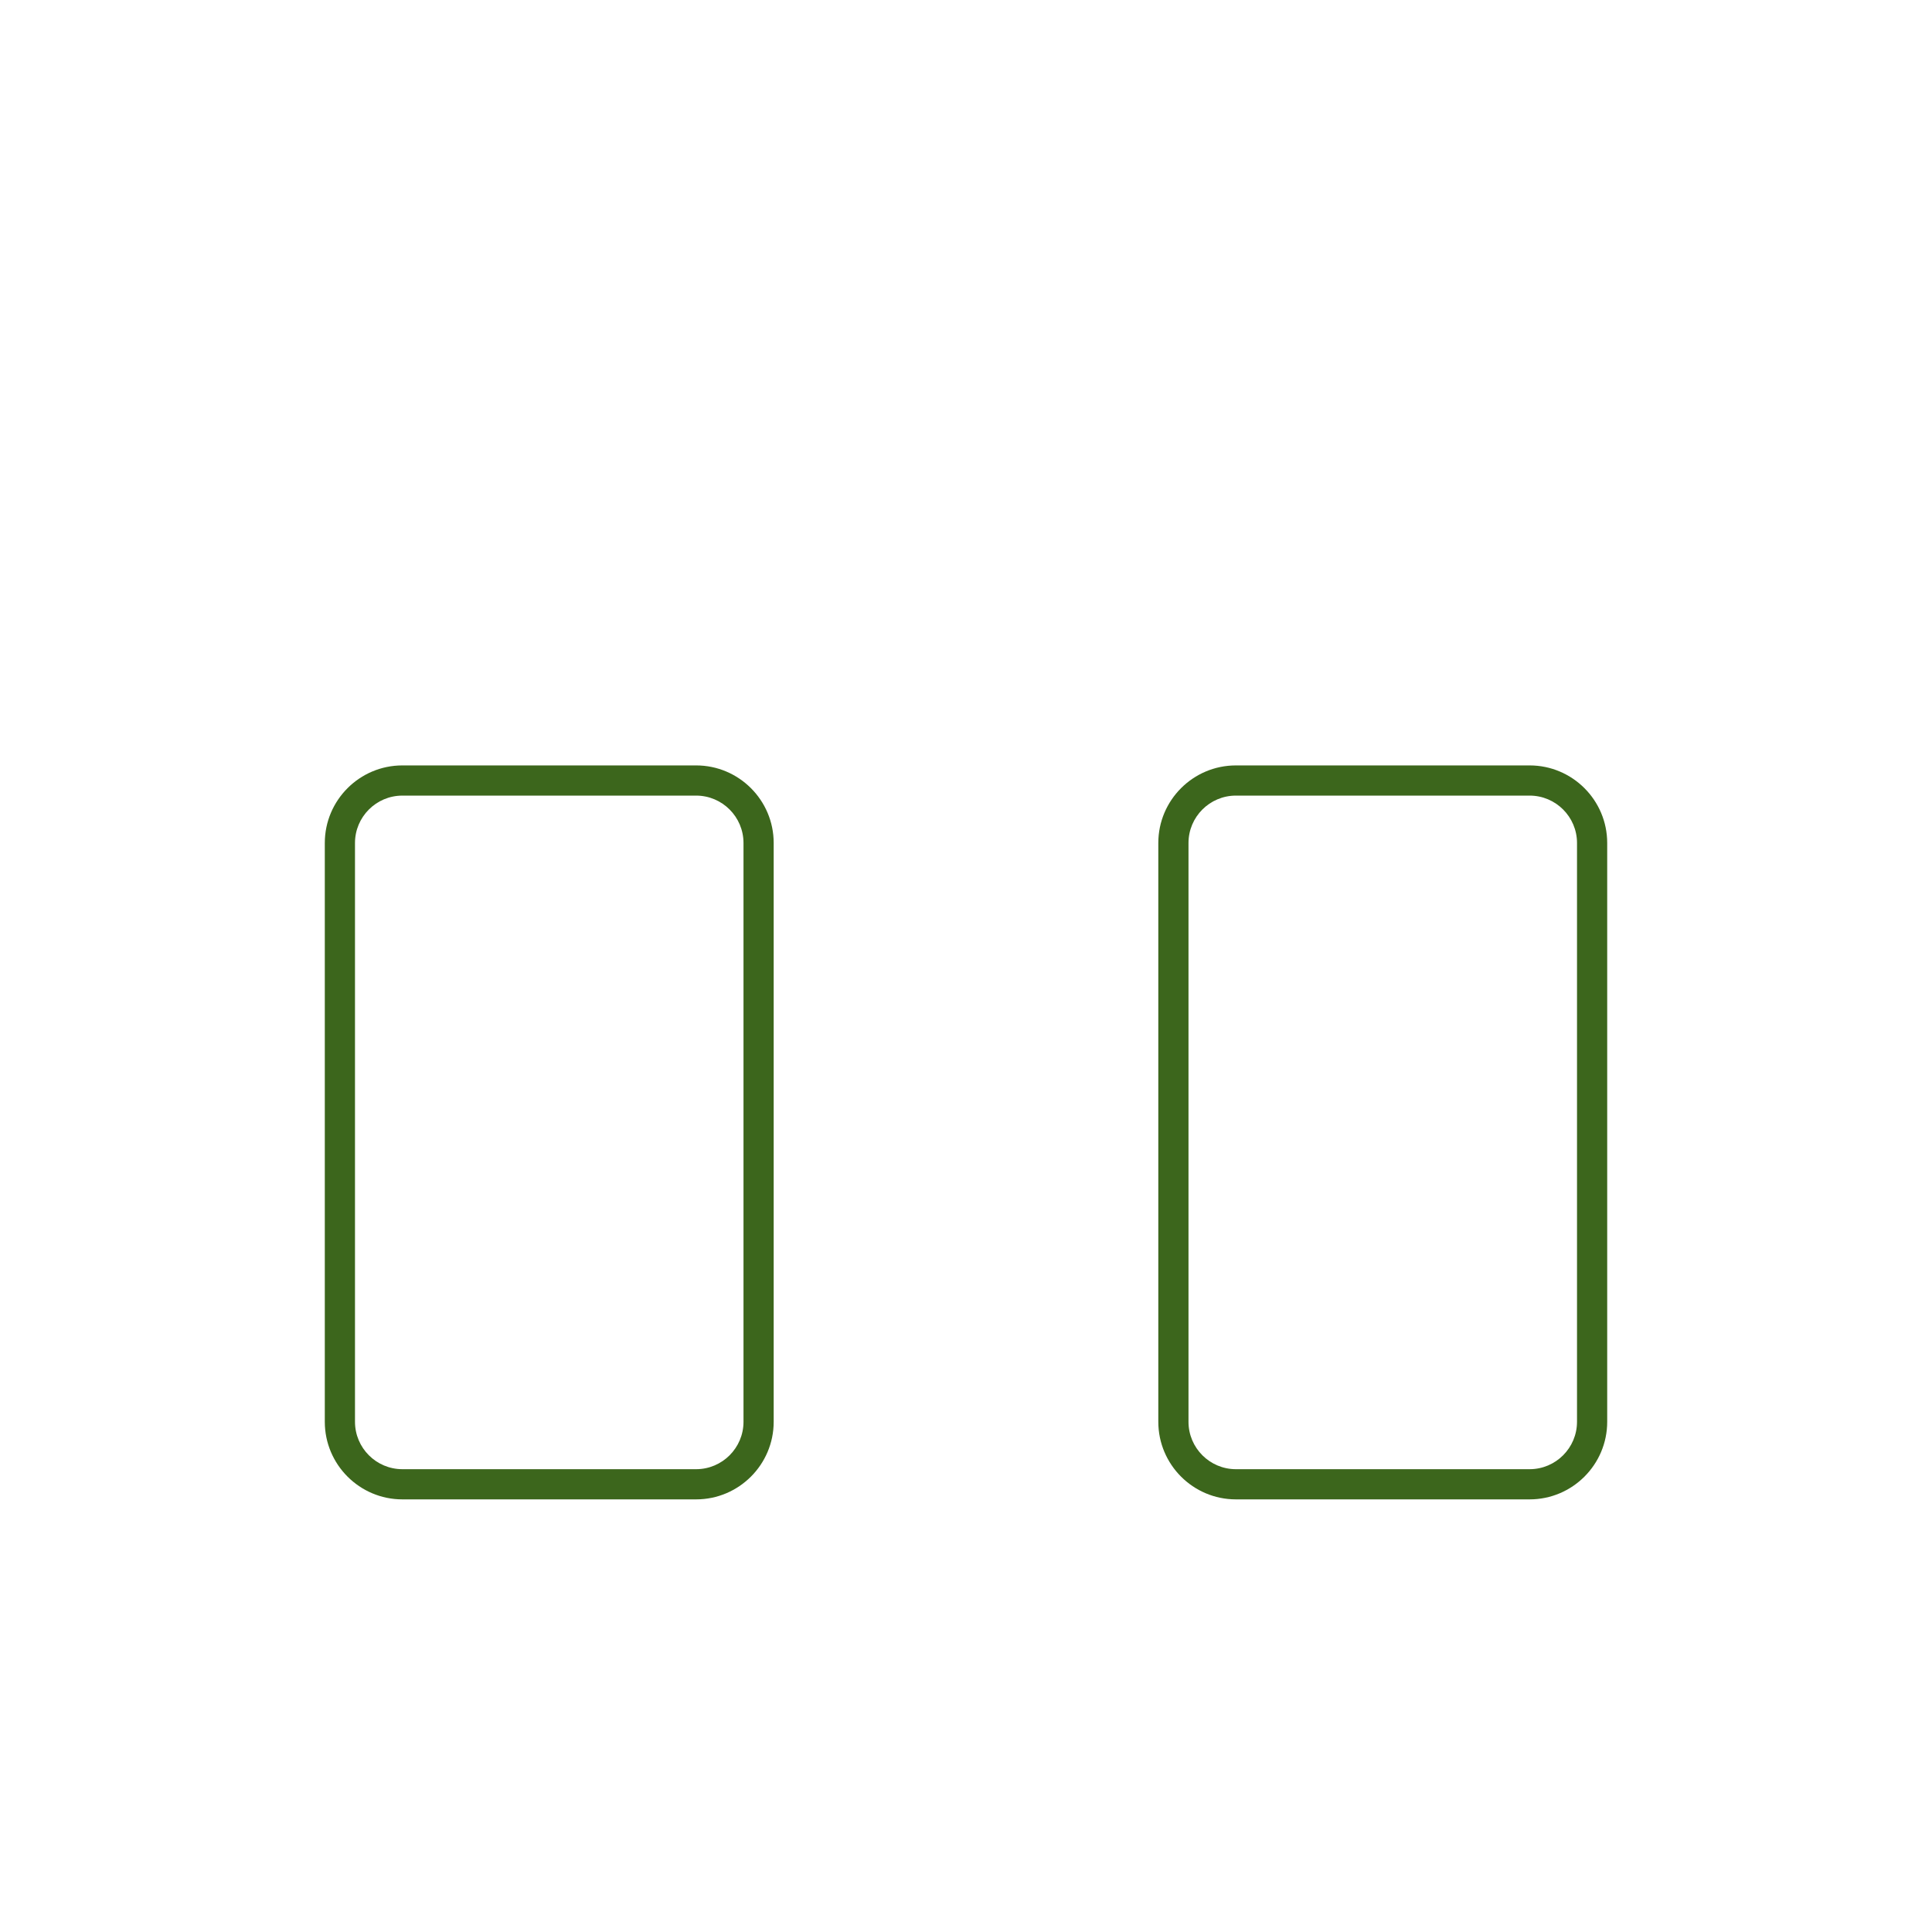 <svg xmlns="http://www.w3.org/2000/svg" viewBox="0 0 512 512" enable-background="new 0 0 512 512"><path fill="#3C661C" d="M184.477 397.35h-77.843c-11.335 0-20.558-9.224-20.558-20.56V223.402c0-11.335 9.222-20.558 20.558-20.558h77.843c11.336 0 20.558 9.222 20.558 20.558V376.79c0 11.336-9.222 20.56-20.558 20.56zm-77.843-186.506c-6.924 0-12.558 5.633-12.558 12.558V376.79c0 6.925 5.633 12.56 12.558 12.56h77.843c6.925 0 12.558-5.635 12.558-12.56V223.402c0-6.924-5.633-12.558-12.558-12.558h-77.843zm298.73-8h-77.842c-11.336 0-20.558 9.222-20.558 20.558V376.79c0 11.336 9.222 20.56 20.558 20.56h77.843c11.336 0 20.56-9.224 20.56-20.56V223.402c0-11.336-9.224-20.558-20.56-20.558zm12.56 173.946c0 6.925-5.634 12.56-12.56 12.56h-77.842c-6.924 0-12.558-5.635-12.558-12.56V223.402c0-6.924 5.634-12.558 12.558-12.558h77.843c6.925 0 12.56 5.633 12.56 12.558V376.79z"/></svg>